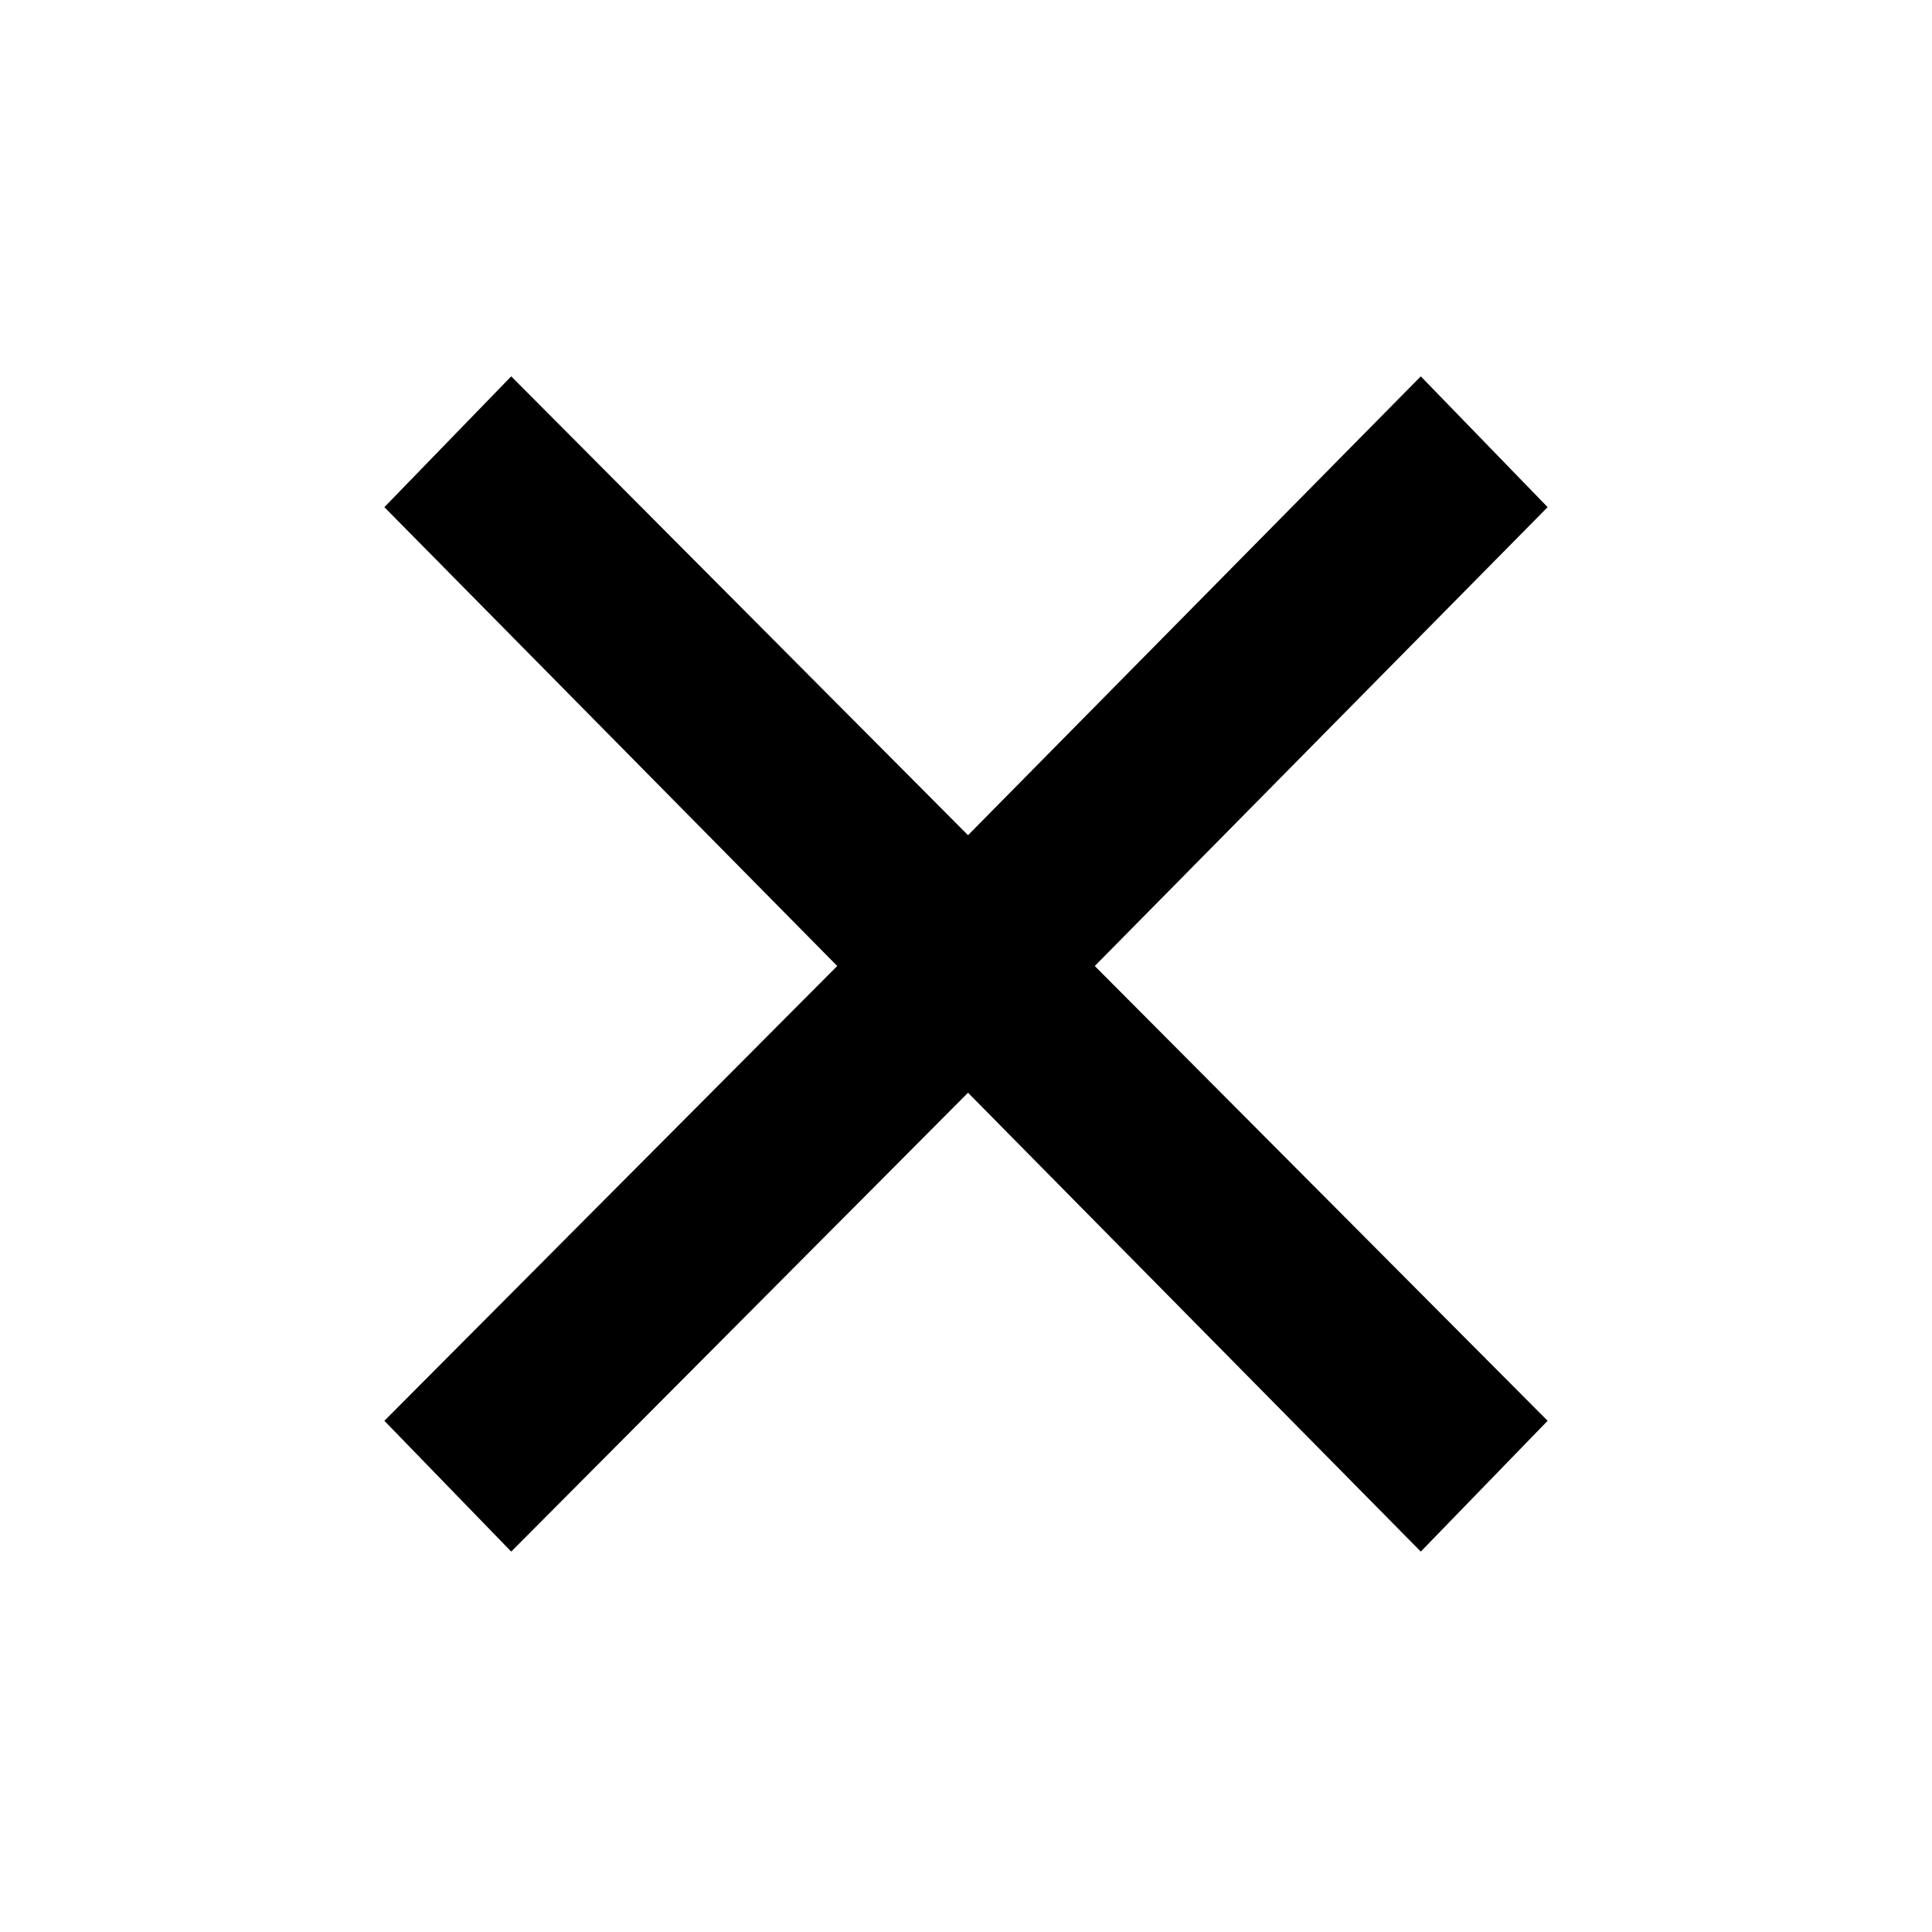 <svg xmlns="http://www.w3.org/2000/svg" height="20" width="20"><path d="M5.292 16.062 3.979 14.708 8.667 10 3.979 5.25 5.292 3.896 10.021 8.646 14.708 3.896 16.021 5.25 11.333 10 16.021 14.708 14.708 16.062 10.021 11.312Z"/></svg>